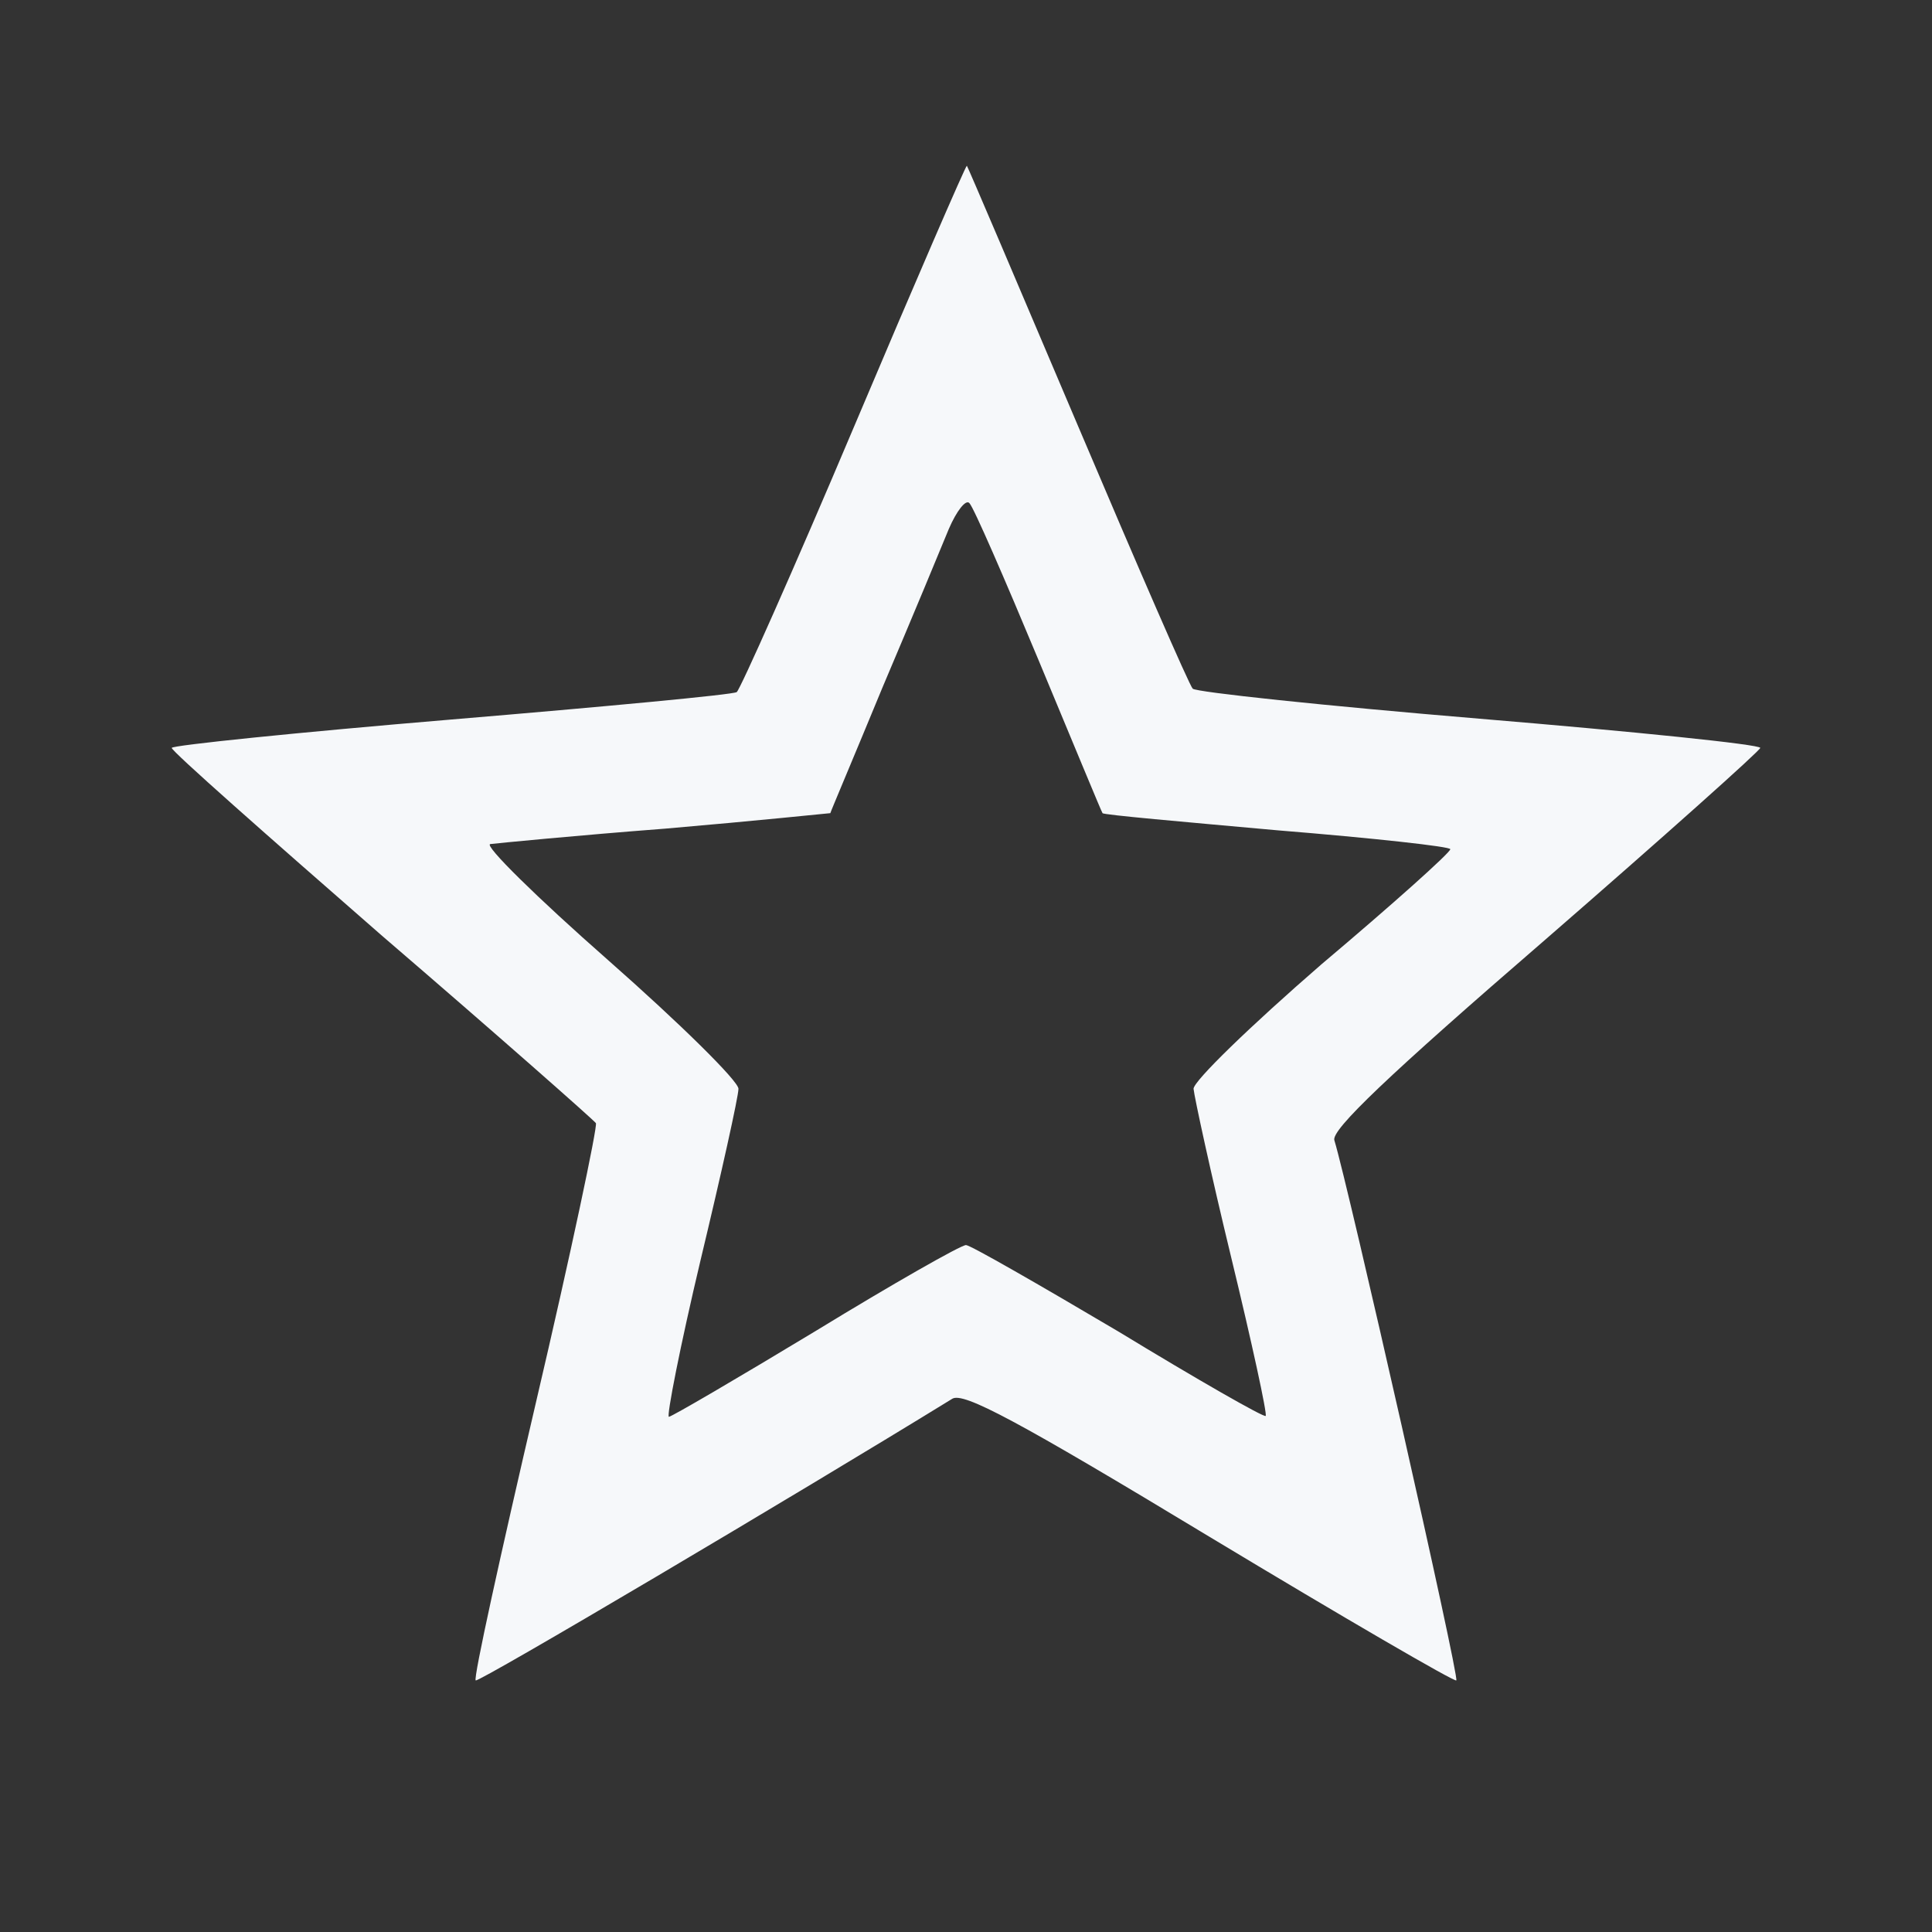 <?xml version="1.0" standalone="no"?>
<!DOCTYPE svg PUBLIC "-//W3C//DTD SVG 20010904//EN"
 "http://www.w3.org/TR/2001/REC-SVG-20010904/DTD/svg10.dtd">
<svg version="1.0" xmlns="http://www.w3.org/2000/svg"
 width="20px" height="20px" viewBox="0 0 225 225"
 preserveAspectRatio="xMidYMid meet">

<rect x="0" y="0" width="225" height="225" fill="#333333" stroke="none"/>

<g transform="translate(0,225) scale(0.1,-0.1)"
fill="#F6F8FA" stroke="none">
<path d="M995 1754 c-71 -168 -133 -307 -137 -310 -4 -3 -154 -17 -333 -32
-179 -15 -325 -30 -325 -33 0 -4 110 -101 244 -218 135 -116 247 -215 250
-219 2 -4 -29 -151 -70 -326 -41 -176 -73 -321 -70 -323 3 -3 373 216 555 328
13 8 75 -25 300 -161 156 -94 285 -169 287 -167 4 3 -126 577 -142 629 -4 12
62 75 246 234 137 119 250 220 250 223 0 4 -147 19 -327 34 -180 15 -331 31
-334 35 -4 4 -64 142 -134 307 -70 165 -128 301 -129 302 -1 1 -60 -135 -131
-303z m215 -274 c40 -96 73 -176 74 -177 1 -2 93 -10 204 -20 111 -9 202 -19
201 -22 0 -4 -67 -64 -150 -134 -83 -72 -149 -136 -149 -145 1 -10 20 -98 44
-197 24 -99 42 -182 40 -184 -2 -2 -79 42 -171 98 -93 55 -173 101 -178 101
-6 0 -85 -45 -175 -100 -91 -55 -168 -100 -171 -100 -3 0 13 82 37 183 24 100
44 190 44 199 0 9 -68 76 -152 150 -83 73 -145 134 -137 135 8 1 100 10 204
18 105 9 191 18 192 18 0 1 28 67 61 147 34 80 68 162 77 184 9 21 20 35 24
30 5 -5 41 -88 81 -184z"/>
</g>
</svg>
